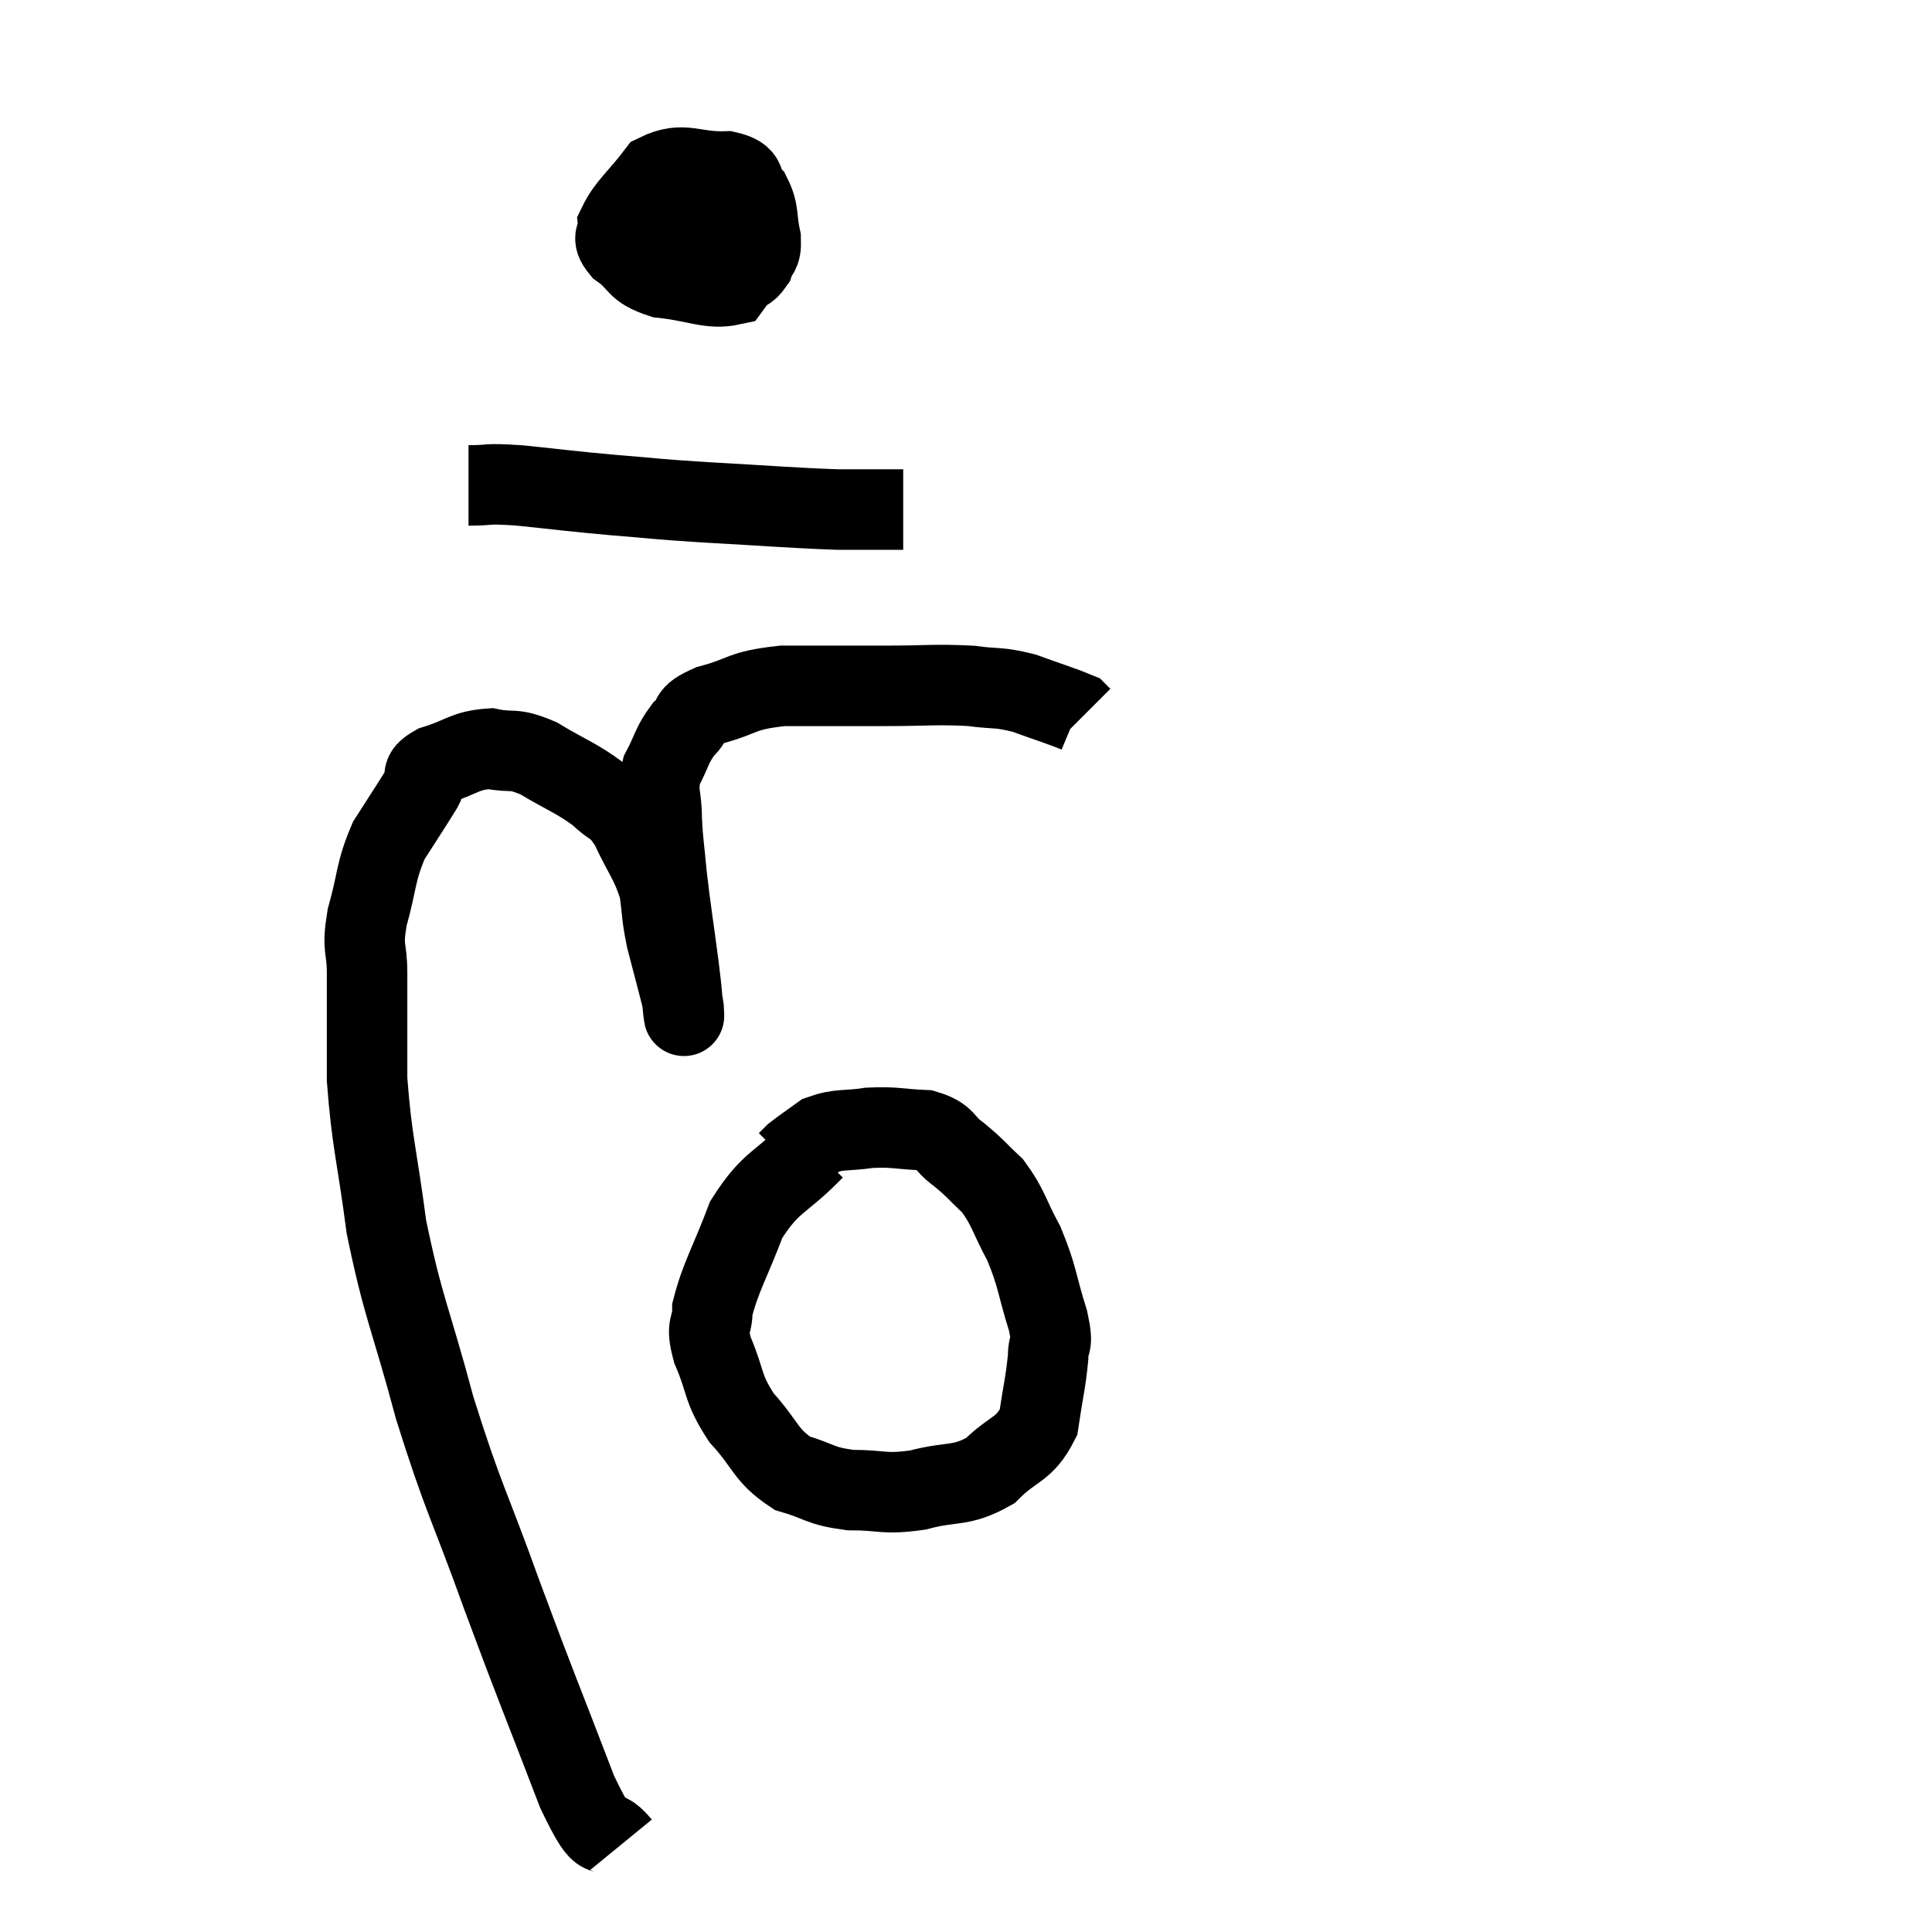 <svg width="48" height="48" viewBox="0 0 48 48" xmlns="http://www.w3.org/2000/svg"><path d="M 15.42 45.84 C 14.88 45.18, 15.075 46.065, 14.34 44.52 C 13.41 42.09, 13.365 42.045, 12.48 39.66 C 11.64 37.32, 11.52 37.275, 10.8 34.98 C 10.2 32.73, 10.02 32.52, 9.6 30.48 C 9.36 28.65, 9.24 28.395, 9.12 26.82 C 9.12 25.5, 9.12 25.185, 9.12 24.18 C 9.12 23.49, 8.985 23.625, 9.12 22.8 C 9.39 21.84, 9.315 21.69, 9.66 20.88 C 10.08 20.22, 10.215 20.025, 10.5 19.56 C 10.65 19.29, 10.38 19.26, 10.8 19.02 C 11.49 18.81, 11.535 18.645, 12.18 18.6 C 12.78 18.72, 12.705 18.555, 13.38 18.84 C 14.13 19.29, 14.31 19.32, 14.88 19.74 C 15.27 20.13, 15.285 19.935, 15.66 20.52 C 16.02 21.3, 16.155 21.375, 16.38 22.08 C 16.47 22.71, 16.425 22.68, 16.56 23.34 C 16.74 24.03, 16.815 24.3, 16.92 24.72 C 16.95 24.87, 16.965 24.915, 16.98 25.02 C 16.98 25.08, 17.01 25.395, 16.98 25.14 C 16.92 24.57, 16.965 24.855, 16.86 24 C 16.71 22.86, 16.665 22.635, 16.56 21.72 C 16.5 21.03, 16.47 20.985, 16.44 20.34 C 16.44 19.74, 16.305 19.695, 16.44 19.14 C 16.71 18.63, 16.68 18.525, 16.98 18.12 C 17.31 17.82, 17.025 17.79, 17.64 17.52 C 18.54 17.28, 18.36 17.16, 19.44 17.04 C 20.7 17.04, 20.79 17.04, 21.96 17.04 C 23.04 17.04, 23.25 16.995, 24.12 17.04 C 24.78 17.13, 24.78 17.055, 25.44 17.22 C 26.1 17.46, 26.4 17.55, 26.76 17.7 L 26.88 17.82" fill="none" stroke="black" stroke-width="2"></path><path d="M 16.92 4.08 C 16.74 4.35, 16.68 4.245, 16.56 4.62 C 16.5 5.1, 16.335 5.115, 16.44 5.58 C 16.71 6.03, 16.53 6.15, 16.98 6.48 C 17.61 6.69, 17.805 6.885, 18.24 6.9 C 18.48 6.72, 18.555 6.78, 18.72 6.54 C 18.81 6.24, 18.915 6.36, 18.9 5.94 C 18.78 5.4, 18.87 5.28, 18.66 4.86 C 18.36 4.56, 18.645 4.395, 18.06 4.26 C 17.19 4.29, 16.995 3.99, 16.32 4.32 C 15.84 4.95, 15.585 5.115, 15.36 5.58 C 15.39 5.88, 15.15 5.85, 15.42 6.18 C 15.93 6.54, 15.75 6.675, 16.44 6.9 C 17.31 6.99, 17.625 7.2, 18.18 7.08 C 18.42 6.75, 18.51 6.705, 18.66 6.42 C 18.72 6.18, 18.96 6.12, 18.78 5.94 C 18.36 5.82, 18.36 5.82, 17.94 5.7 C 17.52 5.58, 17.415 5.52, 17.1 5.46 C 16.89 5.46, 16.83 5.46, 16.68 5.46 C 16.59 5.46, 16.545 5.46, 16.5 5.46 L 16.5 5.46" fill="none" stroke="black" stroke-width="2"></path><path d="M 11.64 12.06 C 12.27 12.06, 12 12, 12.9 12.06 C 14.07 12.18, 14.085 12.195, 15.24 12.3 C 16.38 12.39, 16.125 12.39, 17.52 12.48 C 19.17 12.57, 19.59 12.615, 20.82 12.66 C 21.63 12.66, 22.035 12.66, 22.44 12.66 L 22.44 12.66" fill="none" stroke="black" stroke-width="2"></path><path d="M 20.22 28.56 C 19.38 29.43, 19.17 29.31, 18.54 30.3 C 18.12 31.41, 17.91 31.71, 17.7 32.52 C 17.7 33.03, 17.52 32.865, 17.7 33.54 C 18.06 34.38, 17.925 34.455, 18.42 35.22 C 19.05 35.91, 19.005 36.15, 19.68 36.6 C 20.4 36.81, 20.34 36.915, 21.12 37.02 C 21.96 37.02, 21.93 37.14, 22.8 37.02 C 23.7 36.78, 23.85 36.96, 24.6 36.54 C 25.2 35.94, 25.44 36.045, 25.8 35.34 C 25.92 34.53, 25.98 34.35, 26.04 33.72 C 26.04 33.27, 26.19 33.525, 26.04 32.82 C 25.74 31.86, 25.785 31.74, 25.44 30.9 C 25.05 30.18, 25.065 30.015, 24.66 29.46 C 24.24 29.07, 24.24 29.025, 23.82 28.68 C 23.4 28.38, 23.535 28.245, 22.98 28.08 C 22.29 28.05, 22.245 27.99, 21.6 28.02 C 21 28.11, 20.865 28.035, 20.4 28.2 C 20.07 28.44, 19.95 28.515, 19.74 28.68 C 19.65 28.77, 19.605 28.815, 19.56 28.86 L 19.56 28.86" fill="none" stroke="black" stroke-width="2"></path></svg>
